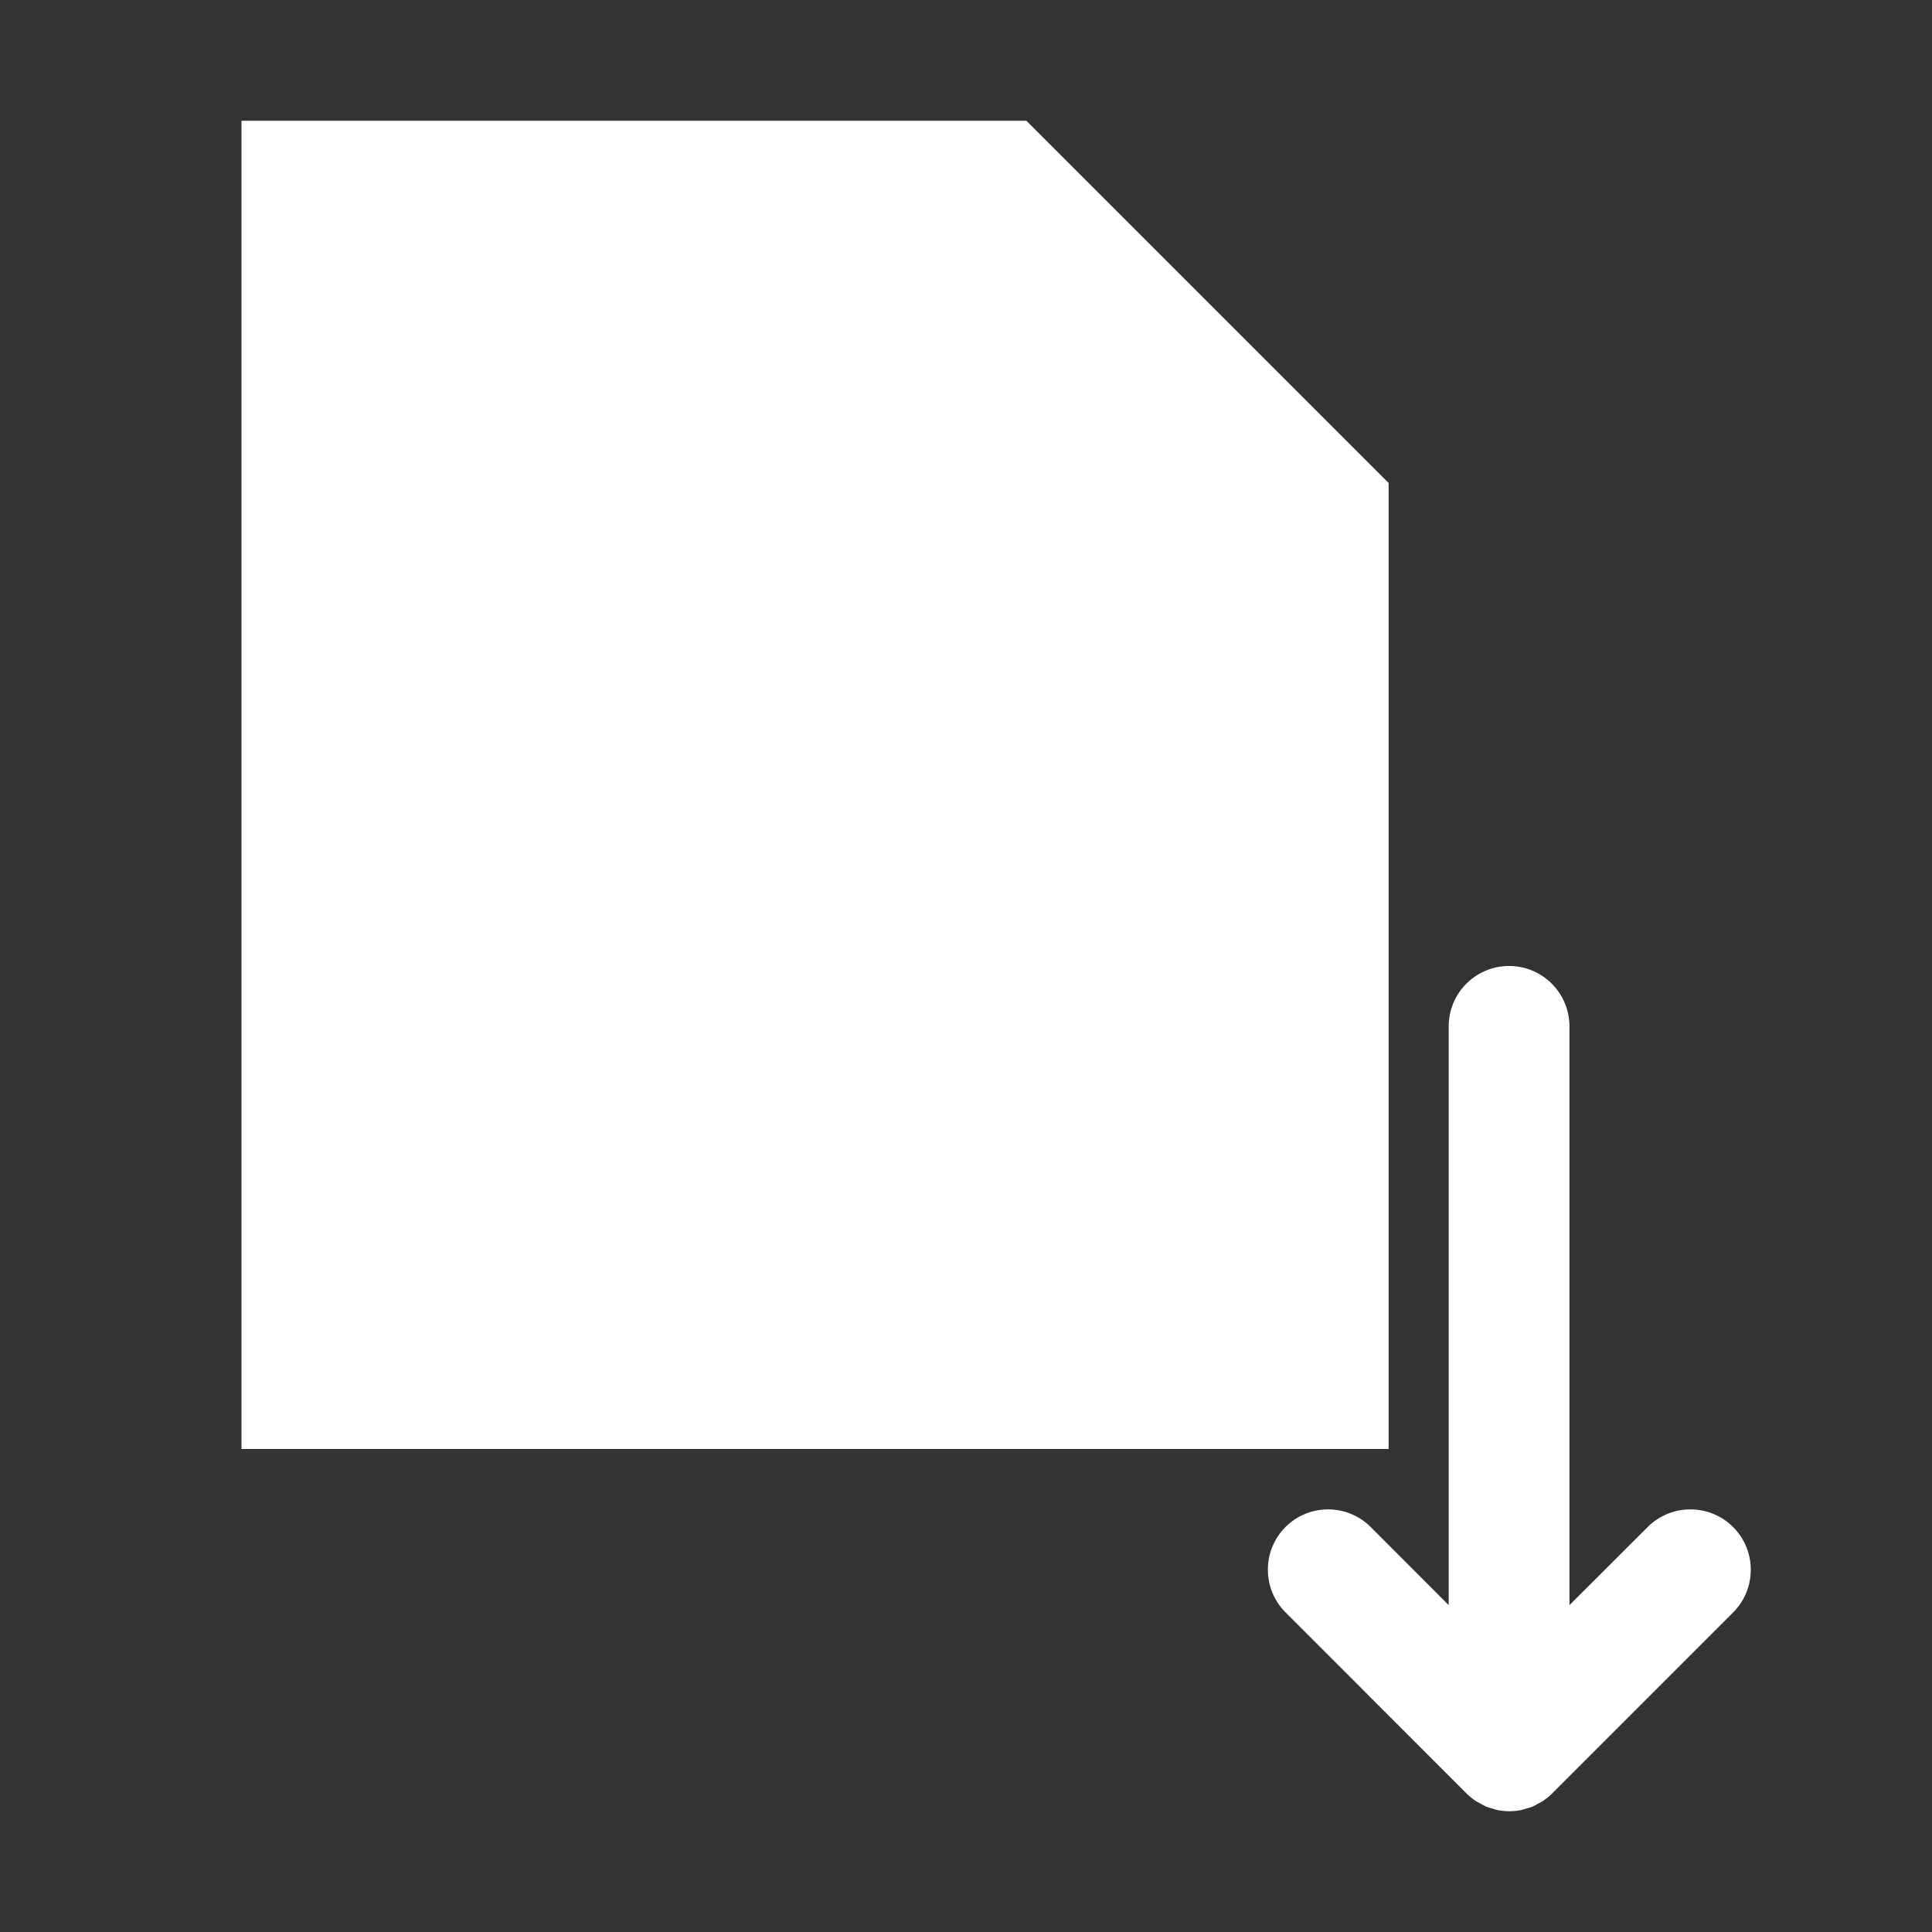 <?xml version="1.0" encoding="utf-8"?>
<!-- Generator: Adobe Illustrator 16.0.0, SVG Export Plug-In . SVG Version: 6.00 Build 0)  -->
<svg version="1.2" baseProfile="tiny" id="Layer_1" xmlns="http://www.w3.org/2000/svg" xmlns:xlink="http://www.w3.org/1999/xlink"
	 x="0px" y="0px" width="64px" height="64px" viewBox="0 0 64 64" xml:space="preserve">
<rect x="0" y="0" width="64" height="64" fill="#333333" stroke="none"/>
<g>
	<polygon fill="#FFFFFF" points="8,4 8,48 46,48 46,16 34,4 	"/>
</g>
<path fill="#FFFFFF" d="M48.891,59.664c0.047,0.031,0.101,0.053,0.148,0.08c0.064,0.035,0.127,0.074,0.195,0.104
	c0.065,0.027,0.133,0.043,0.201,0.062c0.057,0.016,0.112,0.039,0.172,0.051c0.26,0.051,0.524,0.051,0.783,0
	c0.061-0.012,0.114-0.035,0.174-0.051c0.065-0.02,0.135-0.035,0.199-0.062c0.067-0.029,0.131-0.067,0.194-0.104
	c0.051-0.027,0.103-0.049,0.147-0.08c0.111-0.074,0.215-0.158,0.308-0.25l6-6c0.78-0.781,0.78-2.047,0-2.828
	c-0.781-0.781-2.052-0.781-2.832,0l-2.59,2.586V33.999c0-1.104-0.896-2-2-2s-2,0.896-2,2v19.173l-2.582-2.586
	c-0.781-0.781-2.046-0.781-2.826,0C42.193,50.977,42,51.488,42,52s0.195,1.021,0.586,1.414l5.998,6
	C48.678,59.506,48.781,59.59,48.891,59.664z"/>
</svg>
